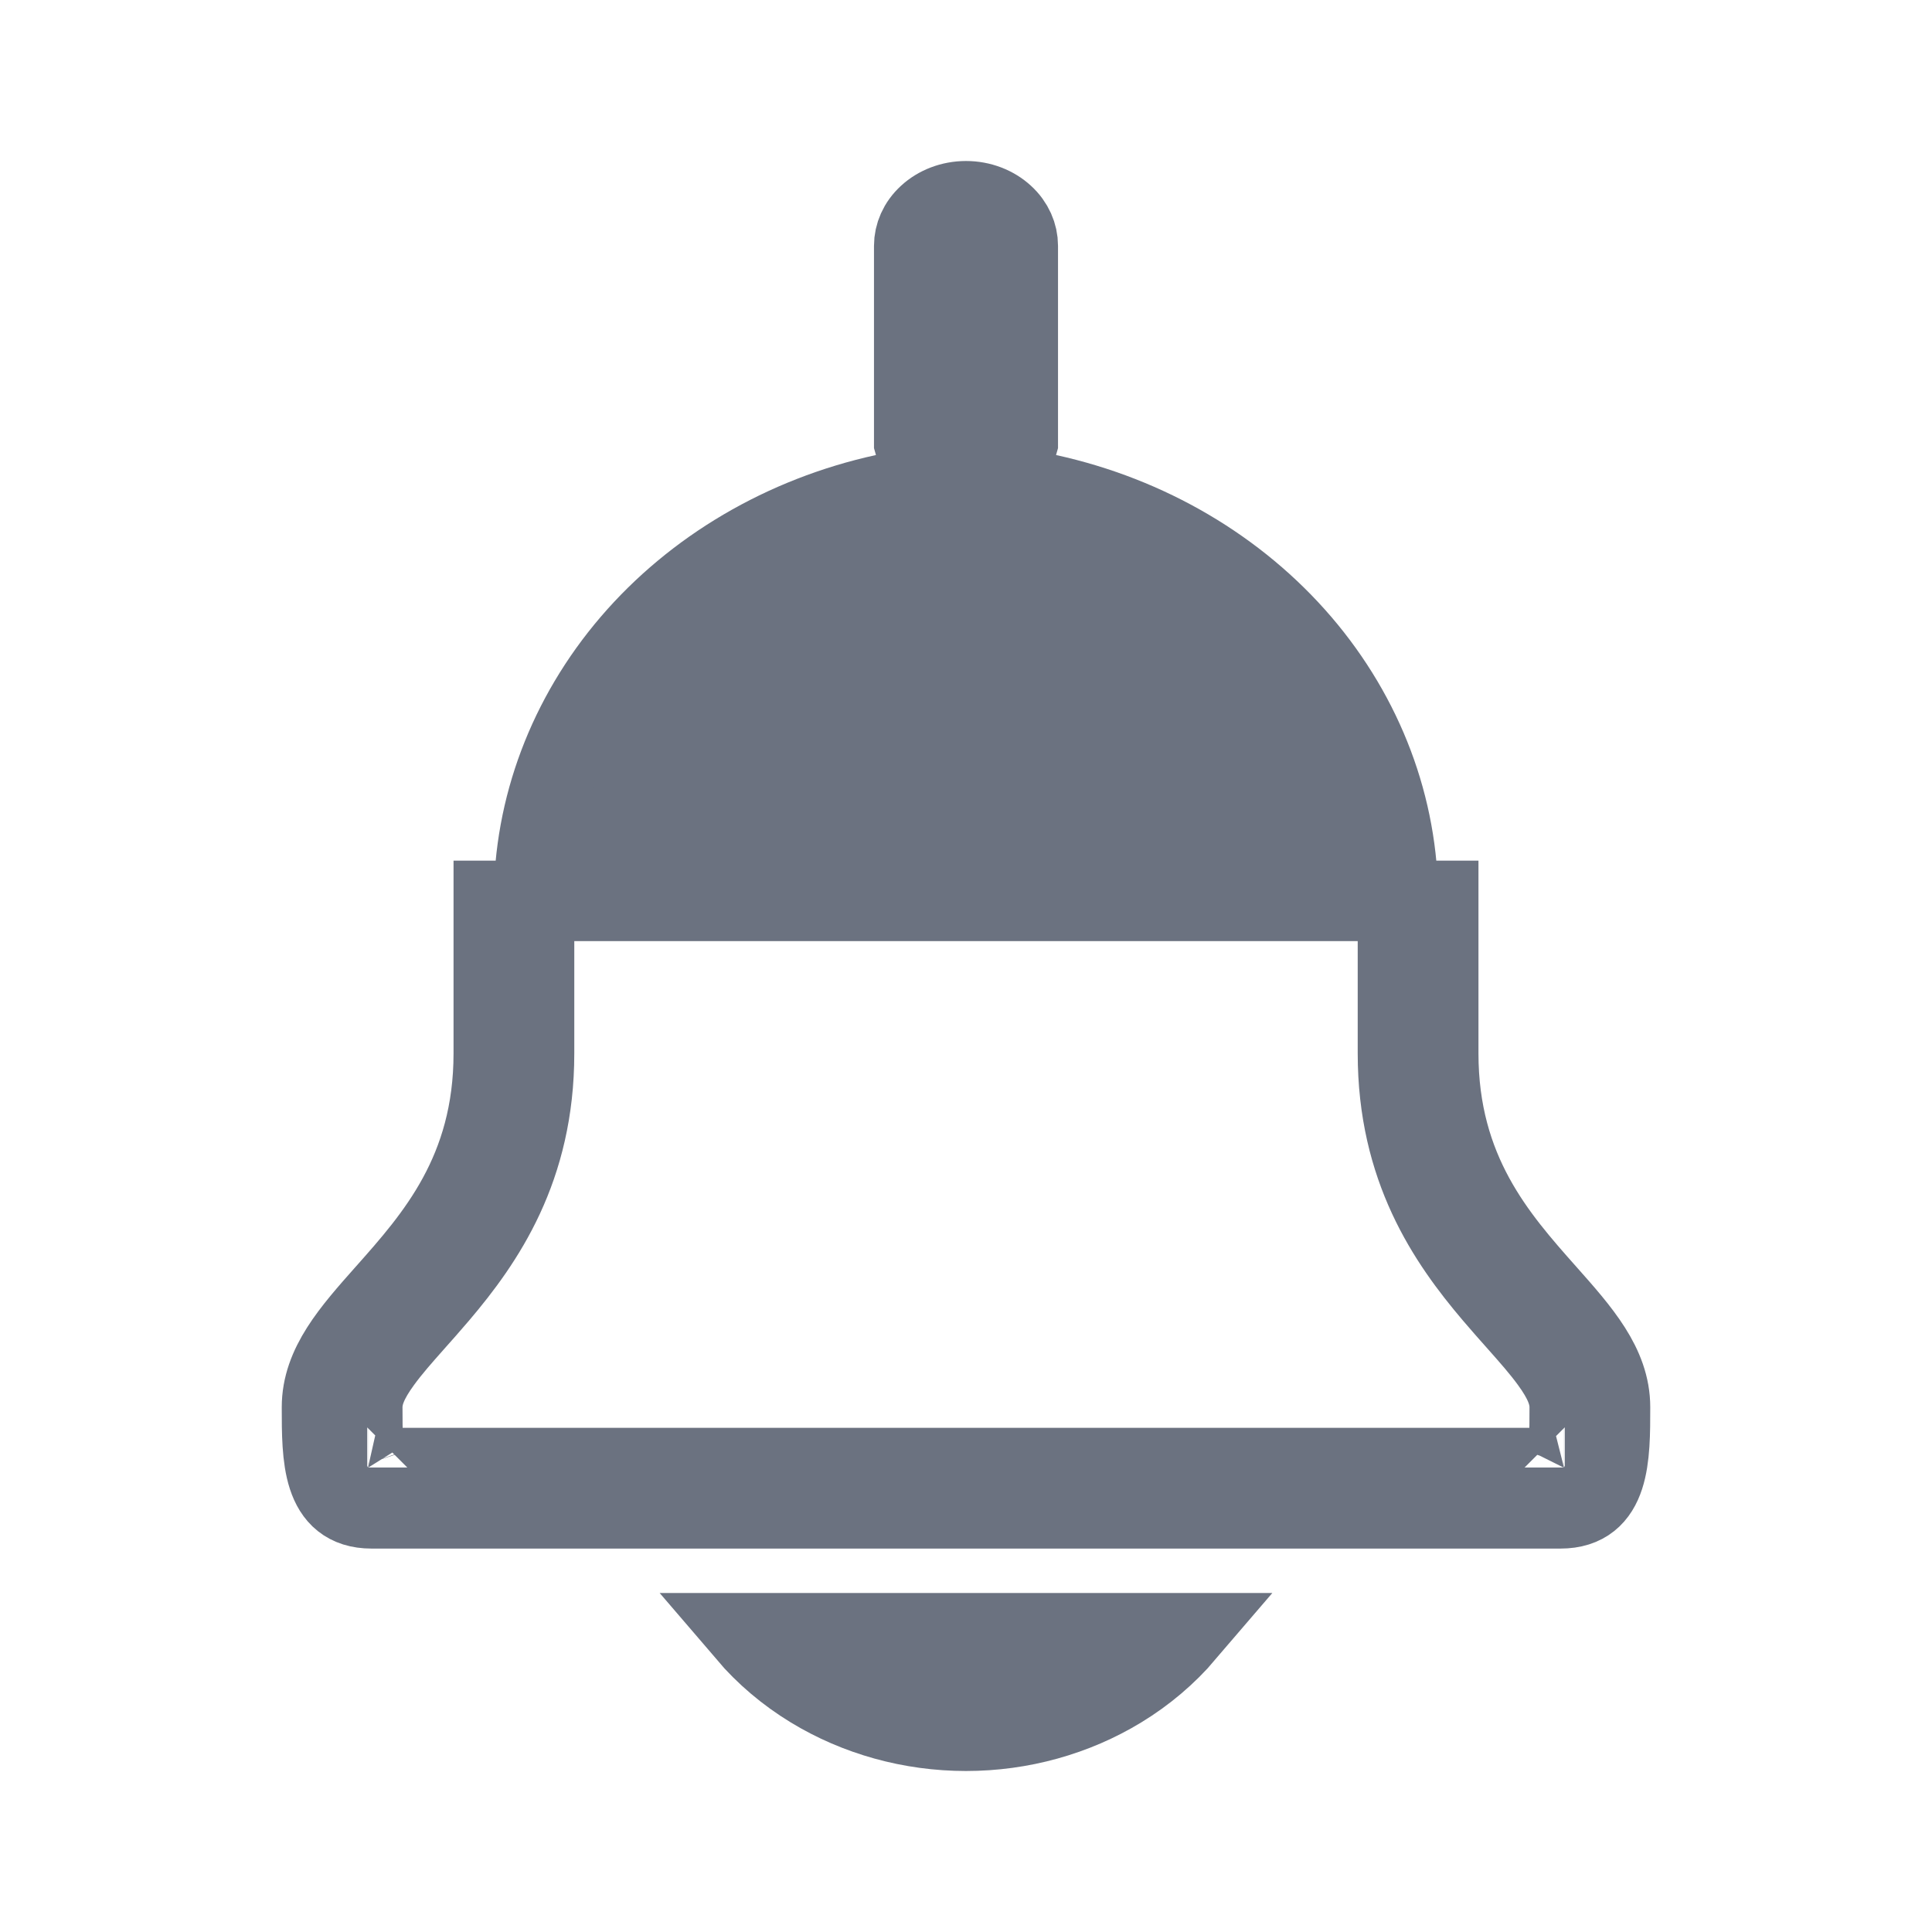 <svg width="24" height="24" viewBox="0 0 24 24" fill="none" xmlns="http://www.w3.org/2000/svg">
<path d="M17.366 11.191V11.191V13.086C17.366 14.512 17.984 15.409 18.552 16.078C18.662 16.207 18.762 16.32 18.854 16.423C19.011 16.6 19.144 16.75 19.262 16.912C19.434 17.148 19.5 17.319 19.5 17.481C19.5 17.64 19.5 17.78 19.491 17.908C19.483 18.037 19.468 18.127 19.448 18.188C19.44 18.211 19.433 18.225 19.429 18.233C19.421 18.235 19.406 18.237 19.385 18.237H4.615C4.594 18.237 4.58 18.235 4.571 18.233C4.566 18.225 4.56 18.211 4.552 18.188C4.532 18.127 4.517 18.037 4.509 17.908C4.5 17.78 4.5 17.64 4.5 17.481C4.5 17.319 4.566 17.148 4.738 16.912C4.856 16.75 4.989 16.6 5.146 16.423C5.238 16.32 5.338 16.207 5.448 16.078C6.016 15.409 6.634 14.512 6.634 13.086V11.191V11.191C6.633 10.034 7.056 8.906 7.842 7.988C8.63 7.069 9.737 6.415 10.988 6.141L11.506 6.028L11.363 5.518C11.361 5.51 11.359 5.503 11.357 5.496V3.053C11.357 2.92 11.414 2.783 11.531 2.676C11.649 2.567 11.817 2.5 12 2.5C12.183 2.5 12.351 2.567 12.469 2.676C12.586 2.783 12.643 2.92 12.643 3.053V5.496C12.641 5.503 12.639 5.51 12.637 5.518L12.494 6.028L13.012 6.141C14.263 6.415 15.37 7.069 16.158 7.988C16.944 8.906 17.367 10.034 17.366 11.191ZM19.423 18.242C19.423 18.242 19.424 18.242 19.424 18.242L19.423 18.242ZM19.438 18.231C19.439 18.231 19.44 18.23 19.44 18.23C19.44 18.23 19.44 18.231 19.438 18.231ZM4.56 18.23C4.56 18.23 4.561 18.231 4.562 18.231C4.56 18.231 4.56 18.23 4.56 18.23ZM4.576 18.242C4.577 18.242 4.577 18.242 4.577 18.242L4.576 18.242ZM6.134 11.191V13.086C6.134 14.557 5.402 15.382 4.795 16.065C4.366 16.548 4 16.961 4 17.481C4 18.105 4 18.737 4.615 18.737H19.385C20 18.737 20 18.105 20 17.481C20 16.961 19.634 16.548 19.205 16.065C18.599 15.382 17.866 14.557 17.866 13.086V11.191H6.134ZM10.084 20.97C9.775 20.782 9.504 20.551 9.28 20.289H14.72C14.496 20.551 14.225 20.782 13.916 20.97C13.351 21.314 12.684 21.5 12 21.5C11.316 21.5 10.649 21.314 10.084 20.97Z" fill="#6B7280" stroke="#6B7280"/>
</svg>
